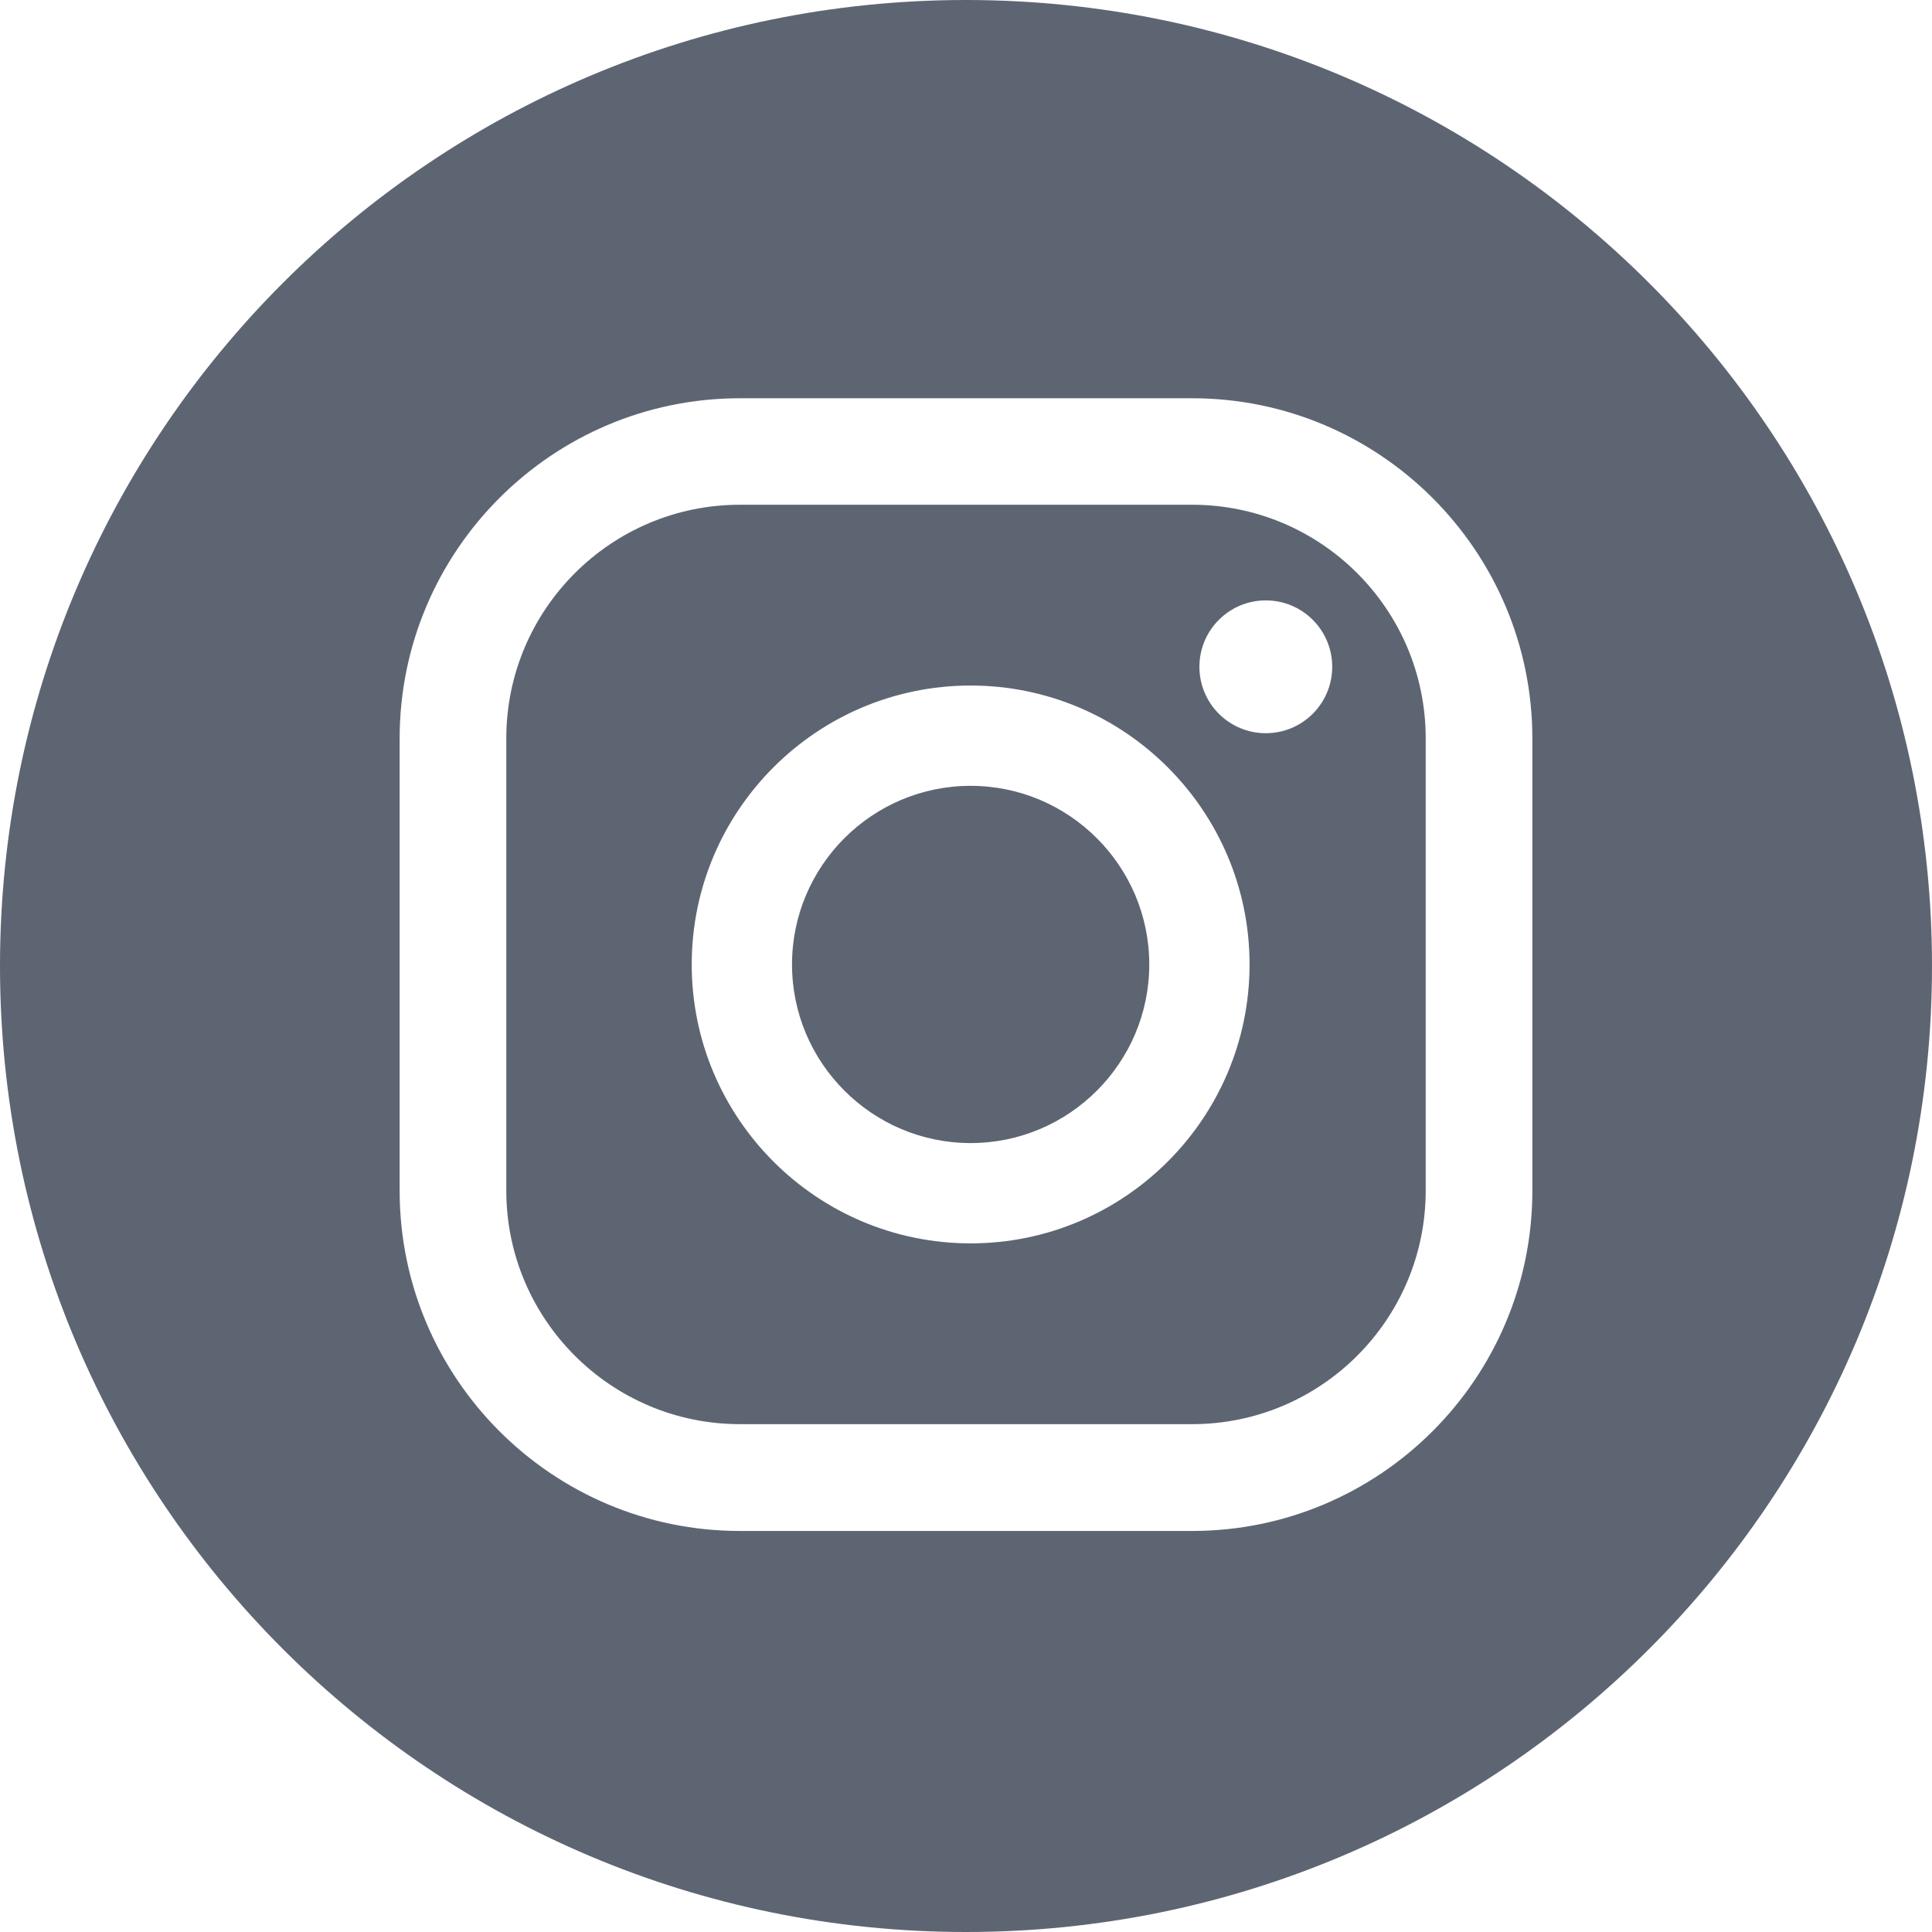 <?xml version="1.0" encoding="UTF-8" standalone="no"?>
<svg
   xmlns:dc="http://purl.org/dc/elements/1.1/"
   xmlns:cc="http://creativecommons.org/ns#"
   xmlns:rdf="http://www.w3.org/1999/02/22-rdf-syntax-ns#"
   xmlns:svg="http://www.w3.org/2000/svg"
   xmlns="http://www.w3.org/2000/svg"
   xmlns:sodipodi="http://sodipodi.sourceforge.net/DTD/sodipodi-0.dtd"
   xmlns:inkscape="http://www.inkscape.org/namespaces/inkscape"
   width="12.482mm"
   height="12.482mm"
   version="1.1"
   viewBox="0 0 12.482 12.482"
   id="svg3174"
   sodipodi:docname="instagram.svg"
   inkscape:version="1.0.2-2 (e86c870879, 2021-01-15)">
  <defs
     id="defs3178" />
  <sodipodi:namedview
     pagecolor="#ffffff"
     bordercolor="#666666"
     borderopacity="1"
     objecttolerance="10"
     gridtolerance="10"
     guidetolerance="10"
     inkscape:pageopacity="0"
     inkscape:pageshadow="2"
     inkscape:window-width="1920"
     inkscape:window-height="1027"
     id="namedview3176"
     showgrid="false"
     inkscape:zoom="15.580029"
     inkscape:cx="23.587899"
     inkscape:cy="23.58789"
     inkscape:window-x="-8"
     inkscape:window-y="22"
     inkscape:window-maximized="1"
     inkscape:current-layer="svg3174" />
  <g
     transform="translate(25.23,-58.861)"
     id="g3172"
     style="fill:#5e6572;fill-opacity:1">
    <path
       d="m -18.989,58.861 c -3.447,0 -6.241,2.794 -6.241,6.241 0,3.447 2.794,6.241 6.241,6.241 3.446,0 6.241,-2.794 6.241,-6.241 0,-3.447 -2.795,-6.241 -6.241,-6.241 z m -1.461,2.573 h 2.922 c 1.212,0 2.198,0.986 2.198,2.198 v 2.922 c 0,1.212 -0.986,2.198 -2.198,2.198 h -2.922 c -1.212,0 -2.198,-0.986 -2.198,-2.198 v -2.922 c 0,-1.212 0.986,-2.198 2.198,-2.198 z m 0,0.688 c -0.832,0 -1.509,0.677 -1.509,1.509 v 2.922 c 0,0.832 0.677,1.509 1.509,1.509 h 2.922 c 0.833,0 1.509,-0.677 1.509,-1.509 v -2.922 c 0,-0.833 -0.677,-1.509 -1.509,-1.509 z m 3.398,0.618 c 0.237,0 0.429,0.192 0.429,0.429 0,0.237 -0.192,0.429 -0.429,0.429 -0.237,0 -0.429,-0.192 -0.429,-0.429 0,-0.237 0.192,-0.429 0.429,-0.429 z m -1.907,0.55 c 0.993,0 1.802,0.808 1.802,1.802 0,0.994 -0.809,1.802 -1.802,1.802 -0.994,0 -1.802,-0.808 -1.802,-1.802 0,-0.994 0.808,-1.802 1.802,-1.802 z m 0,0.648 c -0.637,0 -1.154,0.518 -1.154,1.154 0,0.636 0.518,1.154 1.154,1.154 0.636,0 1.154,-0.518 1.154,-1.154 0,-0.636 -0.518,-1.154 -1.154,-1.154 z"
       fill="#040606"
       id="path3170"
       style="fill:#5e6572;fill-opacity:1" />
  </g>
</svg>
